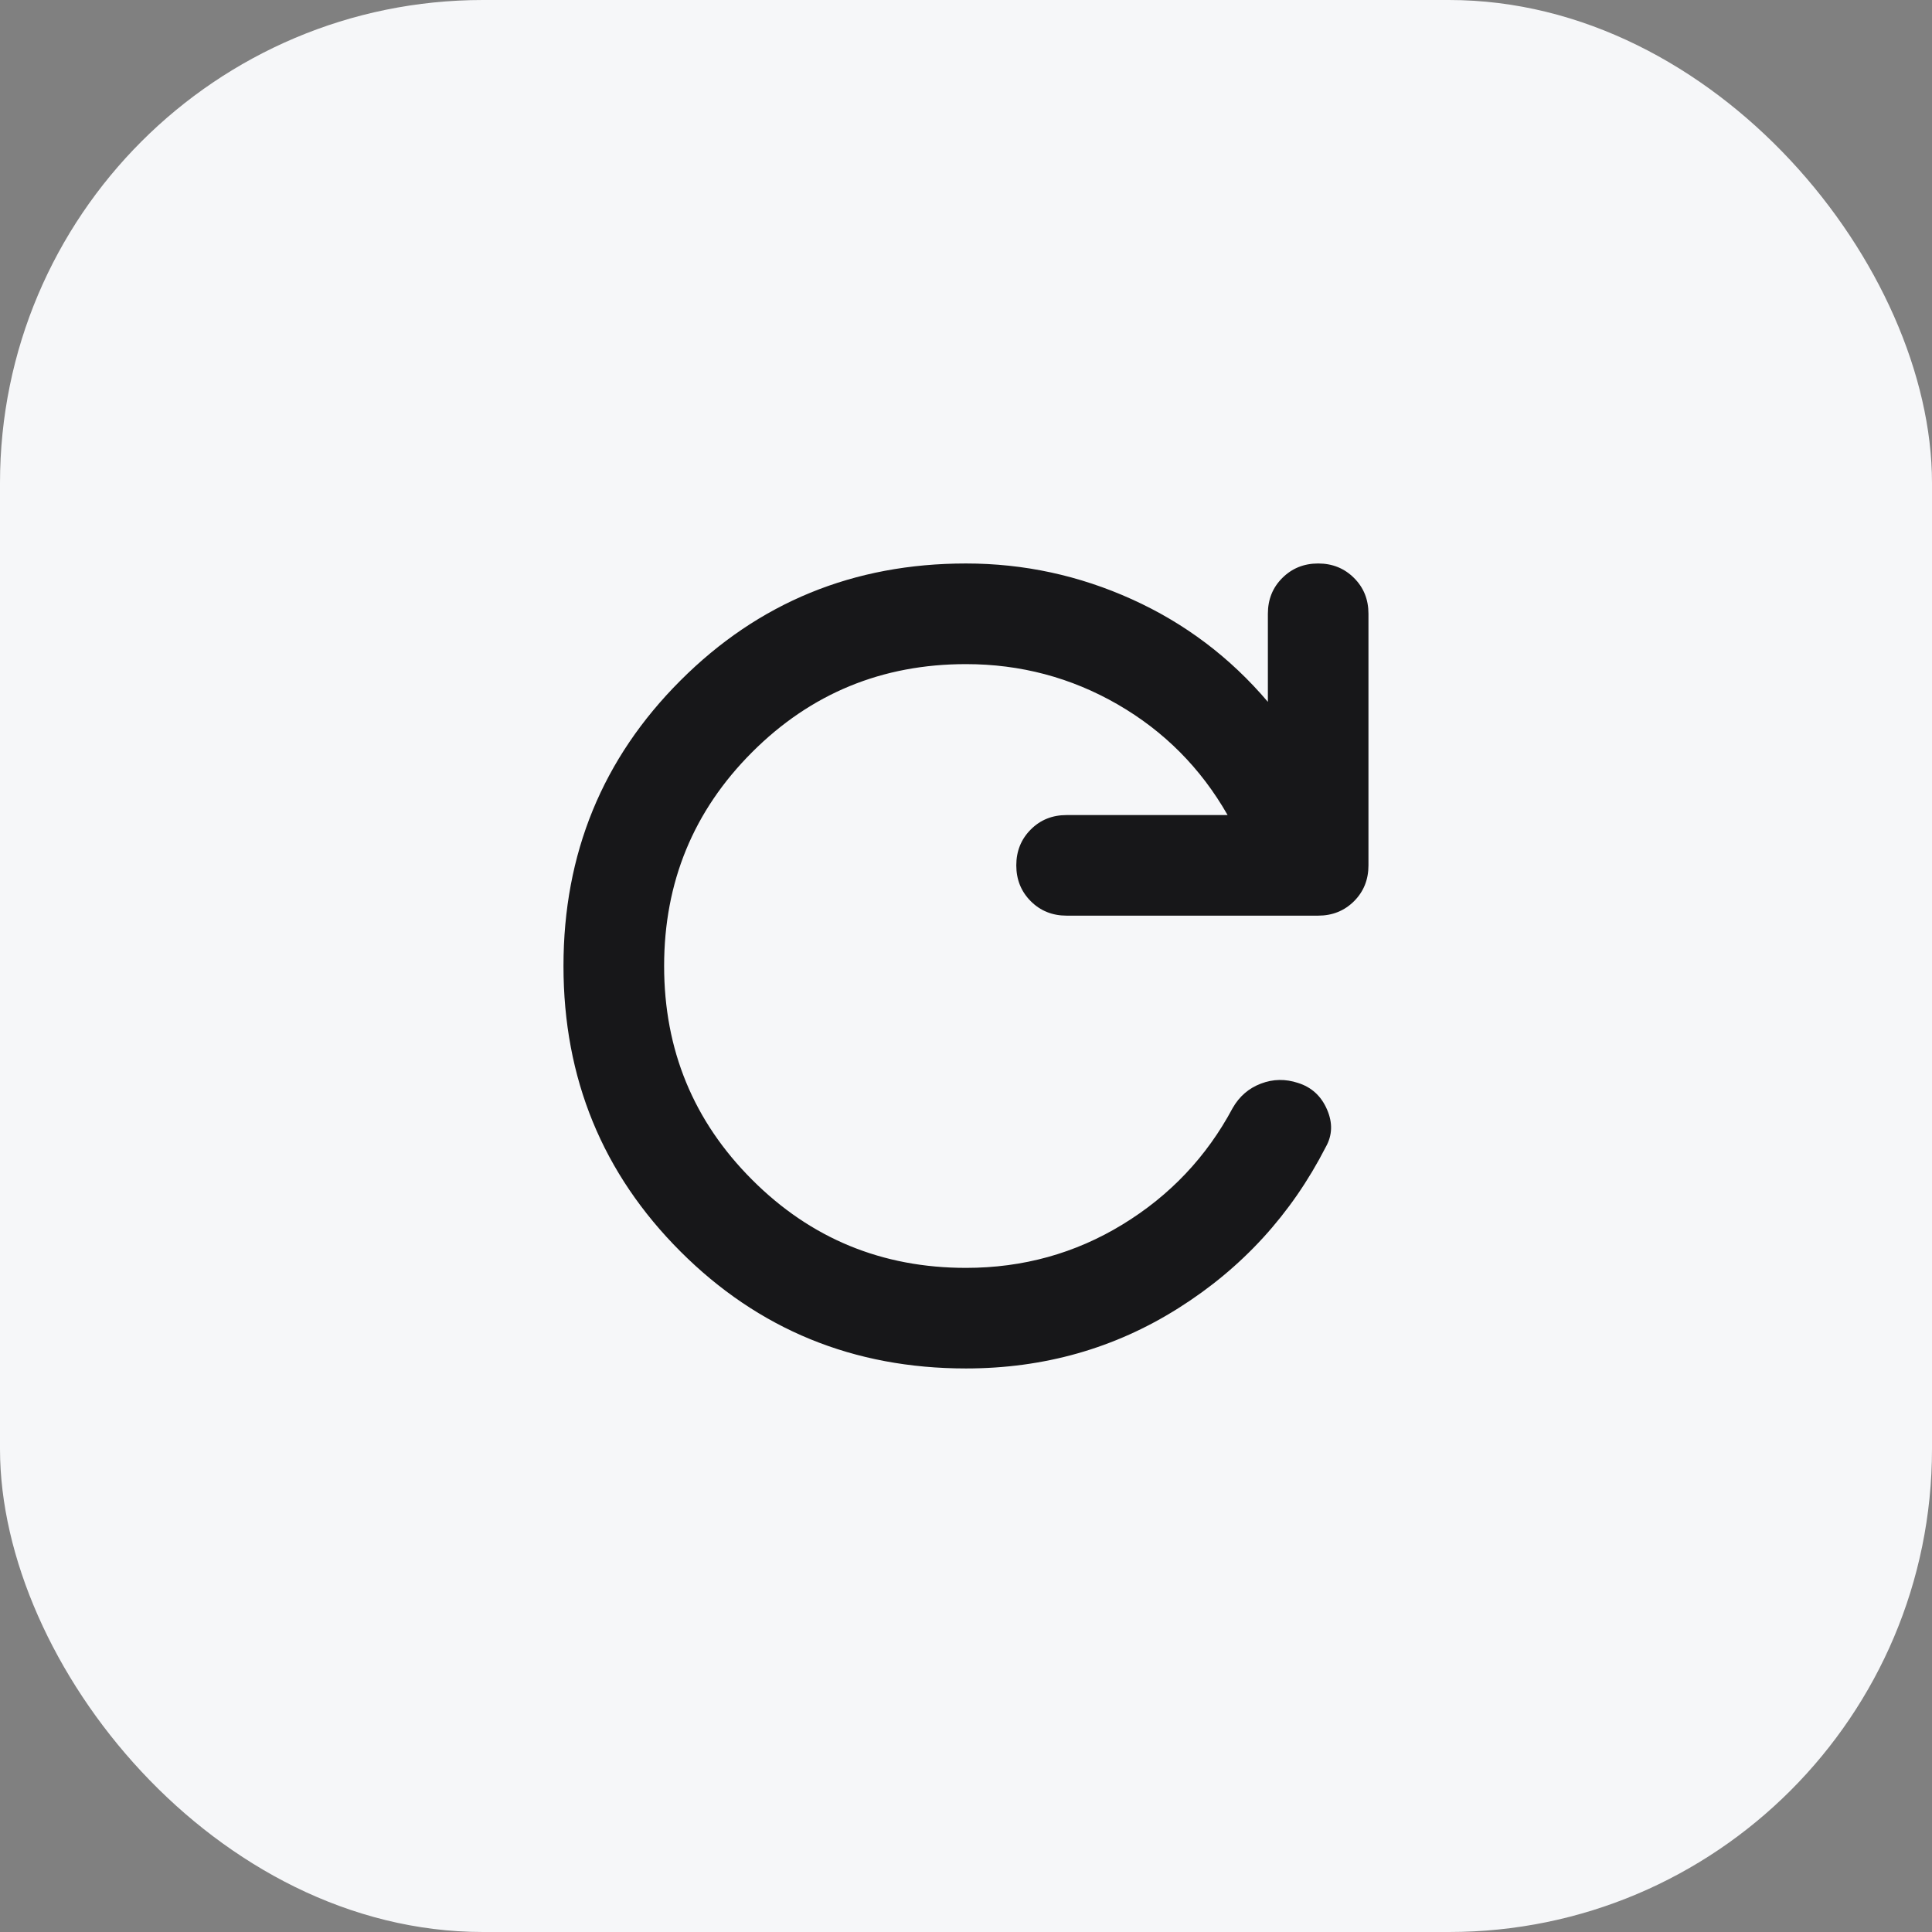 <svg width="32" height="32" viewBox="0 0 32 32" fill="none" xmlns="http://www.w3.org/2000/svg">
<rect x="0" y="0" width="32" height="32" fill="#808080" stroke="none"/>
<rect width="32" height="32" rx="8" fill="#F6F7F9"/>
<mask id="mask0_32681_9826" style="mask-type:alpha" maskUnits="userSpaceOnUse" x="6" y="6" width="20" height="20">
<rect x="6" y="6" width="20" height="20" fill="#D9D9D9"/>
</mask>
<g mask="url(#mask0_32681_9826)">
<path d="M16 22.666C14.139 22.666 12.562 22.02 11.271 20.729C9.979 19.437 9.333 17.861 9.333 16C9.333 14.139 9.979 12.562 11.271 11.271C12.562 9.979 14.139 9.333 16 9.333C16.958 9.333 17.875 9.531 18.75 9.927C19.625 10.323 20.375 10.889 21 11.625V10.166C21 9.93 21.079 9.732 21.239 9.573C21.399 9.413 21.597 9.333 21.833 9.333C22.069 9.333 22.267 9.413 22.427 9.573C22.587 9.732 22.666 9.93 22.666 10.166V14.333C22.666 14.569 22.587 14.767 22.427 14.927C22.267 15.086 22.069 15.166 21.833 15.166H17.666C17.43 15.166 17.232 15.086 17.073 14.927C16.913 14.767 16.833 14.569 16.833 14.333C16.833 14.097 16.913 13.899 17.073 13.739C17.232 13.579 17.43 13.5 17.666 13.5H20.333C19.889 12.722 19.281 12.111 18.51 11.666C17.739 11.222 16.902 11 16 11C14.611 11 13.43 11.486 12.458 12.458C11.486 13.43 11 14.611 11 16C11 17.389 11.486 18.569 12.458 19.541C13.43 20.514 14.611 21 16 21C16.944 21 17.809 20.76 18.593 20.281C19.378 19.802 19.986 19.159 20.416 18.354C20.527 18.159 20.684 18.024 20.885 17.948C21.087 17.871 21.291 17.868 21.5 17.937C21.722 18.007 21.882 18.152 21.979 18.375C22.076 18.597 22.069 18.805 21.958 19C21.389 20.111 20.576 21 19.52 21.666C18.465 22.333 17.291 22.666 16 22.666Z" fill="#171719"/>
</g>
</svg>
